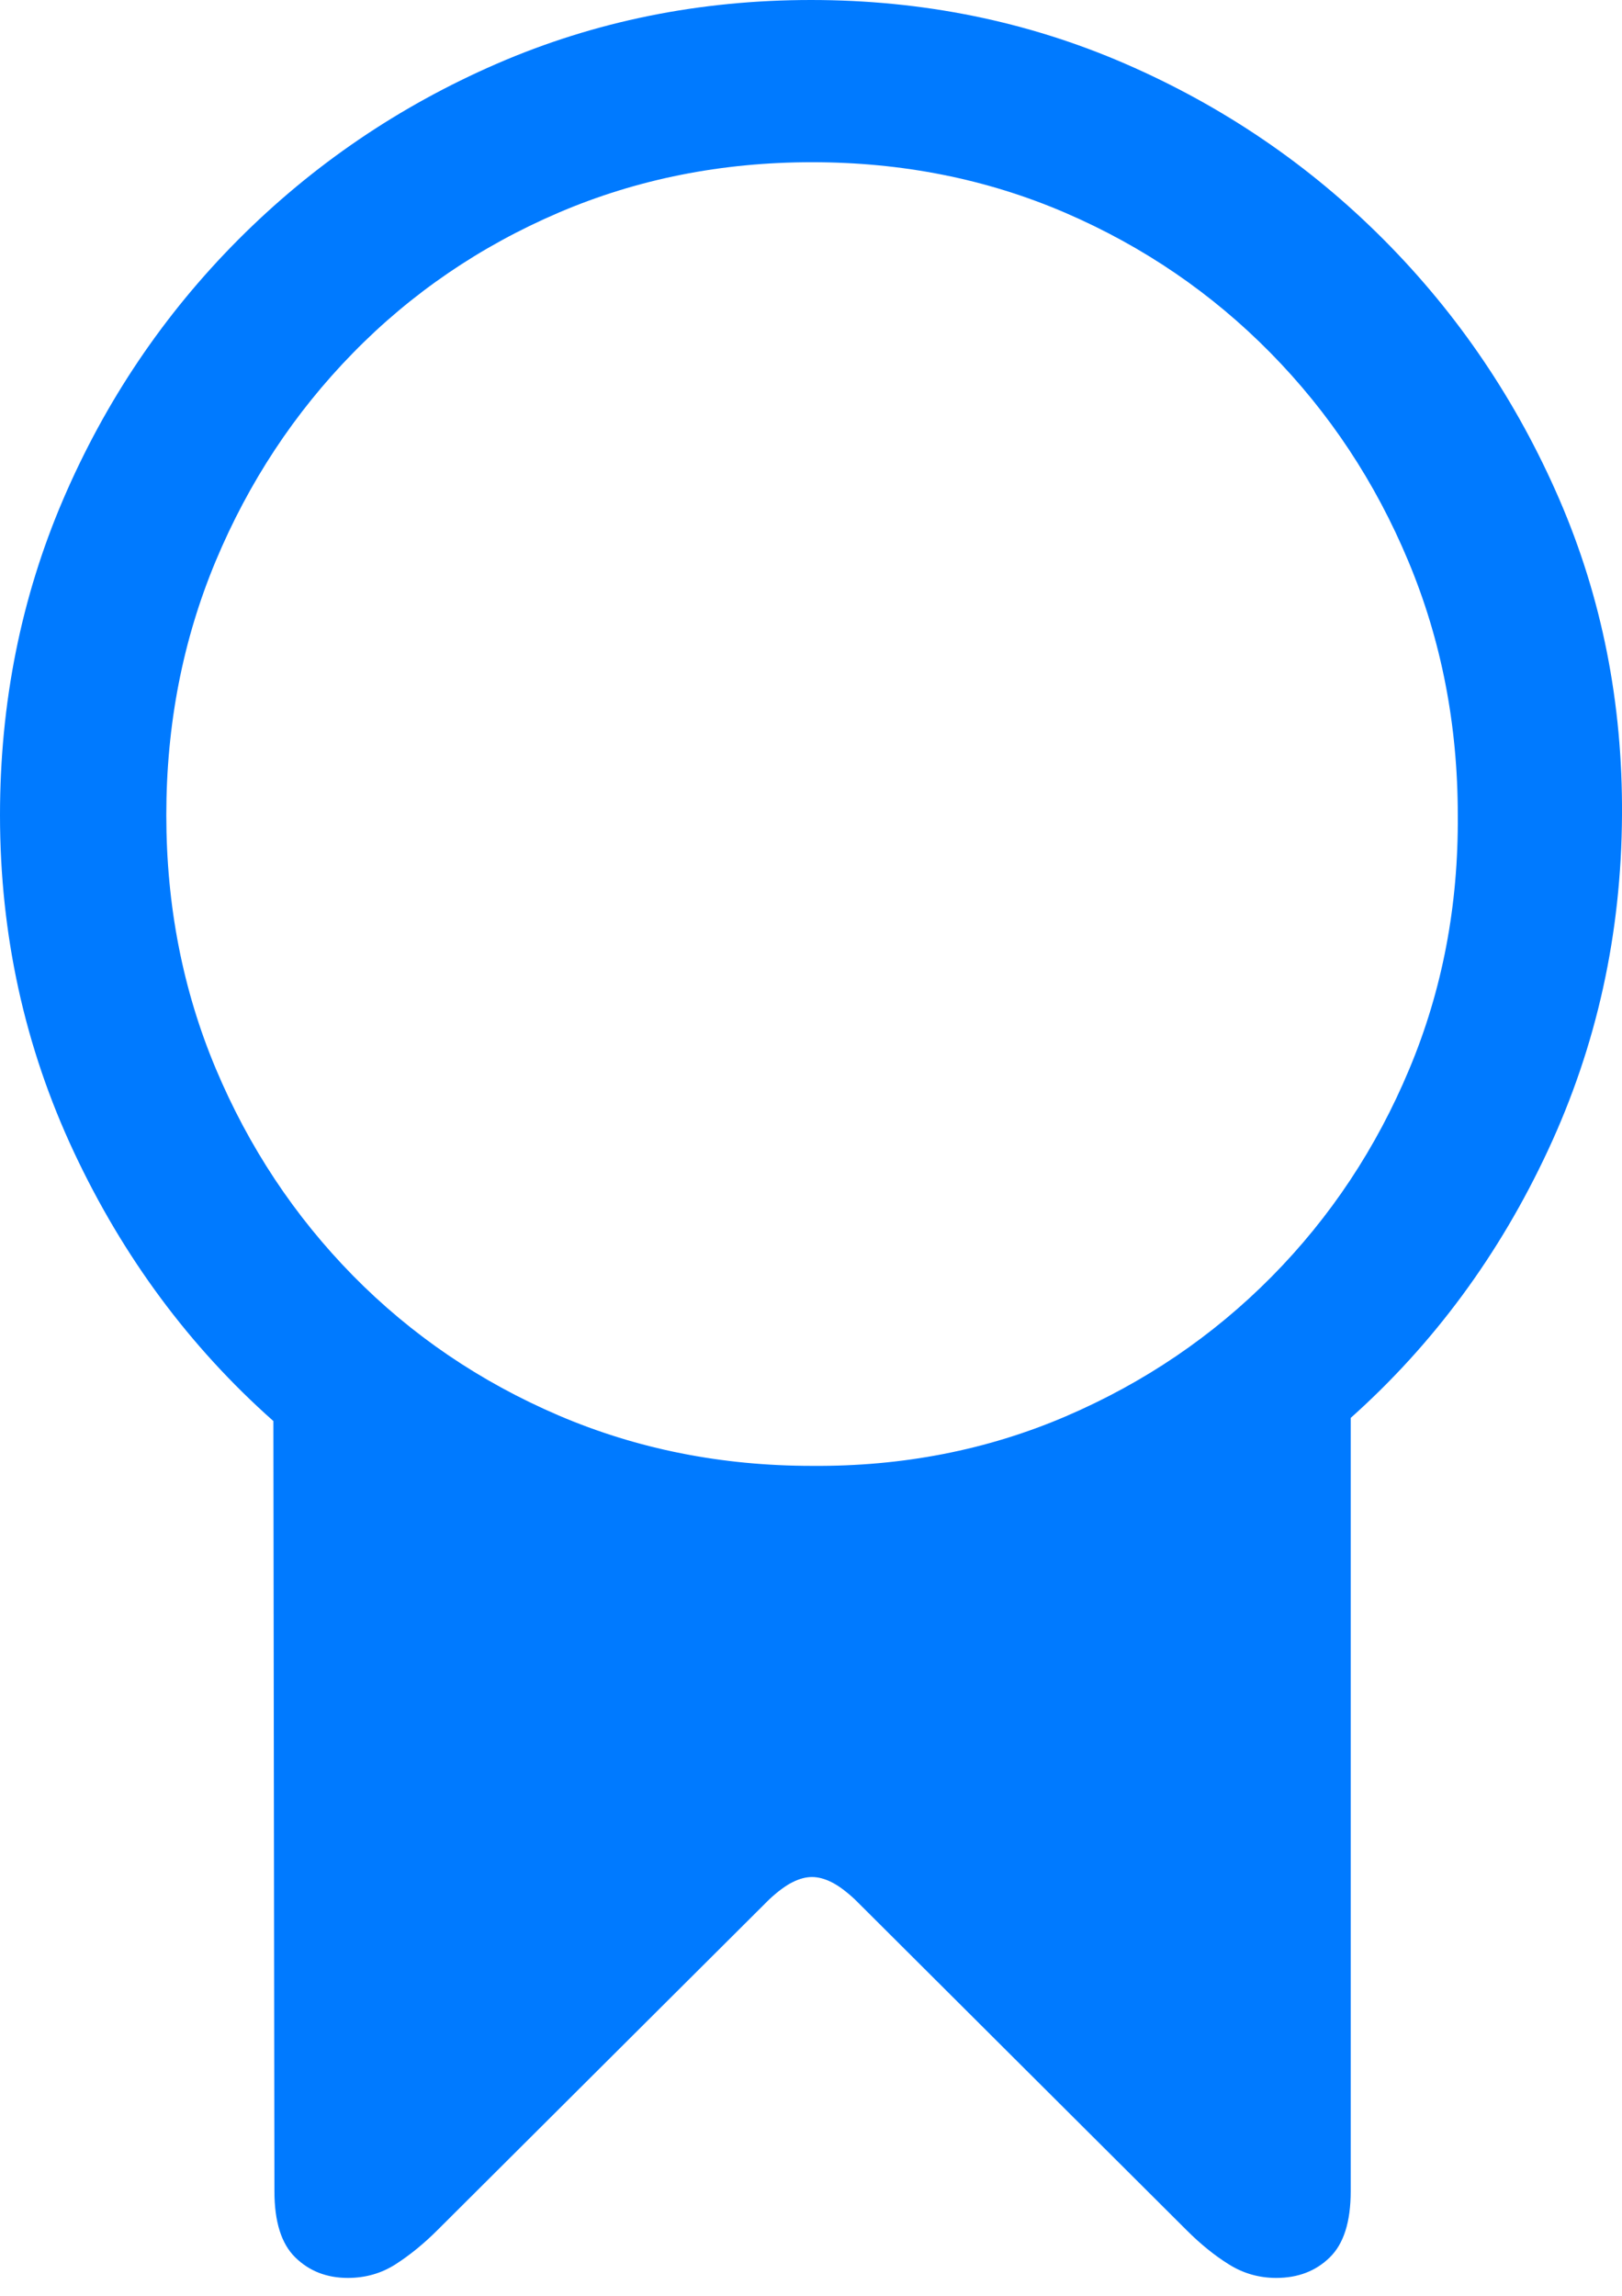 <?xml version="1.0" encoding="UTF-8"?>
<!--Generator: Apple Native CoreSVG 175.5-->
<!DOCTYPE svg
PUBLIC "-//W3C//DTD SVG 1.1//EN"
       "http://www.w3.org/Graphics/SVG/1.1/DTD/svg11.dtd">
<svg version="1.1" xmlns="http://www.w3.org/2000/svg" xmlns:xlink="http://www.w3.org/1999/xlink" width="15.527" height="21.982">
 <g>
  <rect height="21.982" opacity="0" width="15.527" x="0" y="0"/>
  <path d="M0 7.803Q0 9.521 0.708 11.03Q1.416 12.539 2.617 13.604L2.627 20.977Q2.627 21.416 2.827 21.611Q3.027 21.807 3.33 21.807Q3.584 21.807 3.789 21.675Q3.994 21.543 4.189 21.348L7.363 18.184Q7.49 18.066 7.588 18.018Q7.686 17.969 7.773 17.969Q7.861 17.969 7.959 18.018Q8.057 18.066 8.184 18.184L11.357 21.348Q11.562 21.553 11.768 21.68Q11.973 21.807 12.217 21.807Q12.529 21.807 12.729 21.611Q12.93 21.416 12.93 20.977L12.93 13.574Q14.121 12.51 14.819 11.011Q15.518 9.512 15.527 7.803Q15.537 6.191 14.927 4.78Q14.316 3.369 13.247 2.295Q12.178 1.221 10.771 0.61Q9.365 0 7.764 0Q6.162 0 4.756 0.61Q3.35 1.221 2.28 2.295Q1.211 3.369 0.605 4.78Q0 6.191 0 7.803ZM1.592 7.803Q1.592 6.504 2.065 5.371Q2.539 4.238 3.379 3.379Q4.219 2.52 5.347 2.036Q6.475 1.553 7.773 1.553Q9.072 1.553 10.195 2.036Q11.318 2.52 12.163 3.379Q13.008 4.238 13.481 5.371Q13.955 6.504 13.955 7.803Q13.965 9.102 13.491 10.234Q13.018 11.367 12.173 12.222Q11.328 13.076 10.2 13.56Q9.072 14.043 7.773 14.033Q6.475 14.033 5.347 13.55Q4.219 13.066 3.379 12.212Q2.539 11.357 2.065 10.229Q1.592 9.102 1.592 7.803Z" fill="#007aff"/>
 </g>
</svg>
